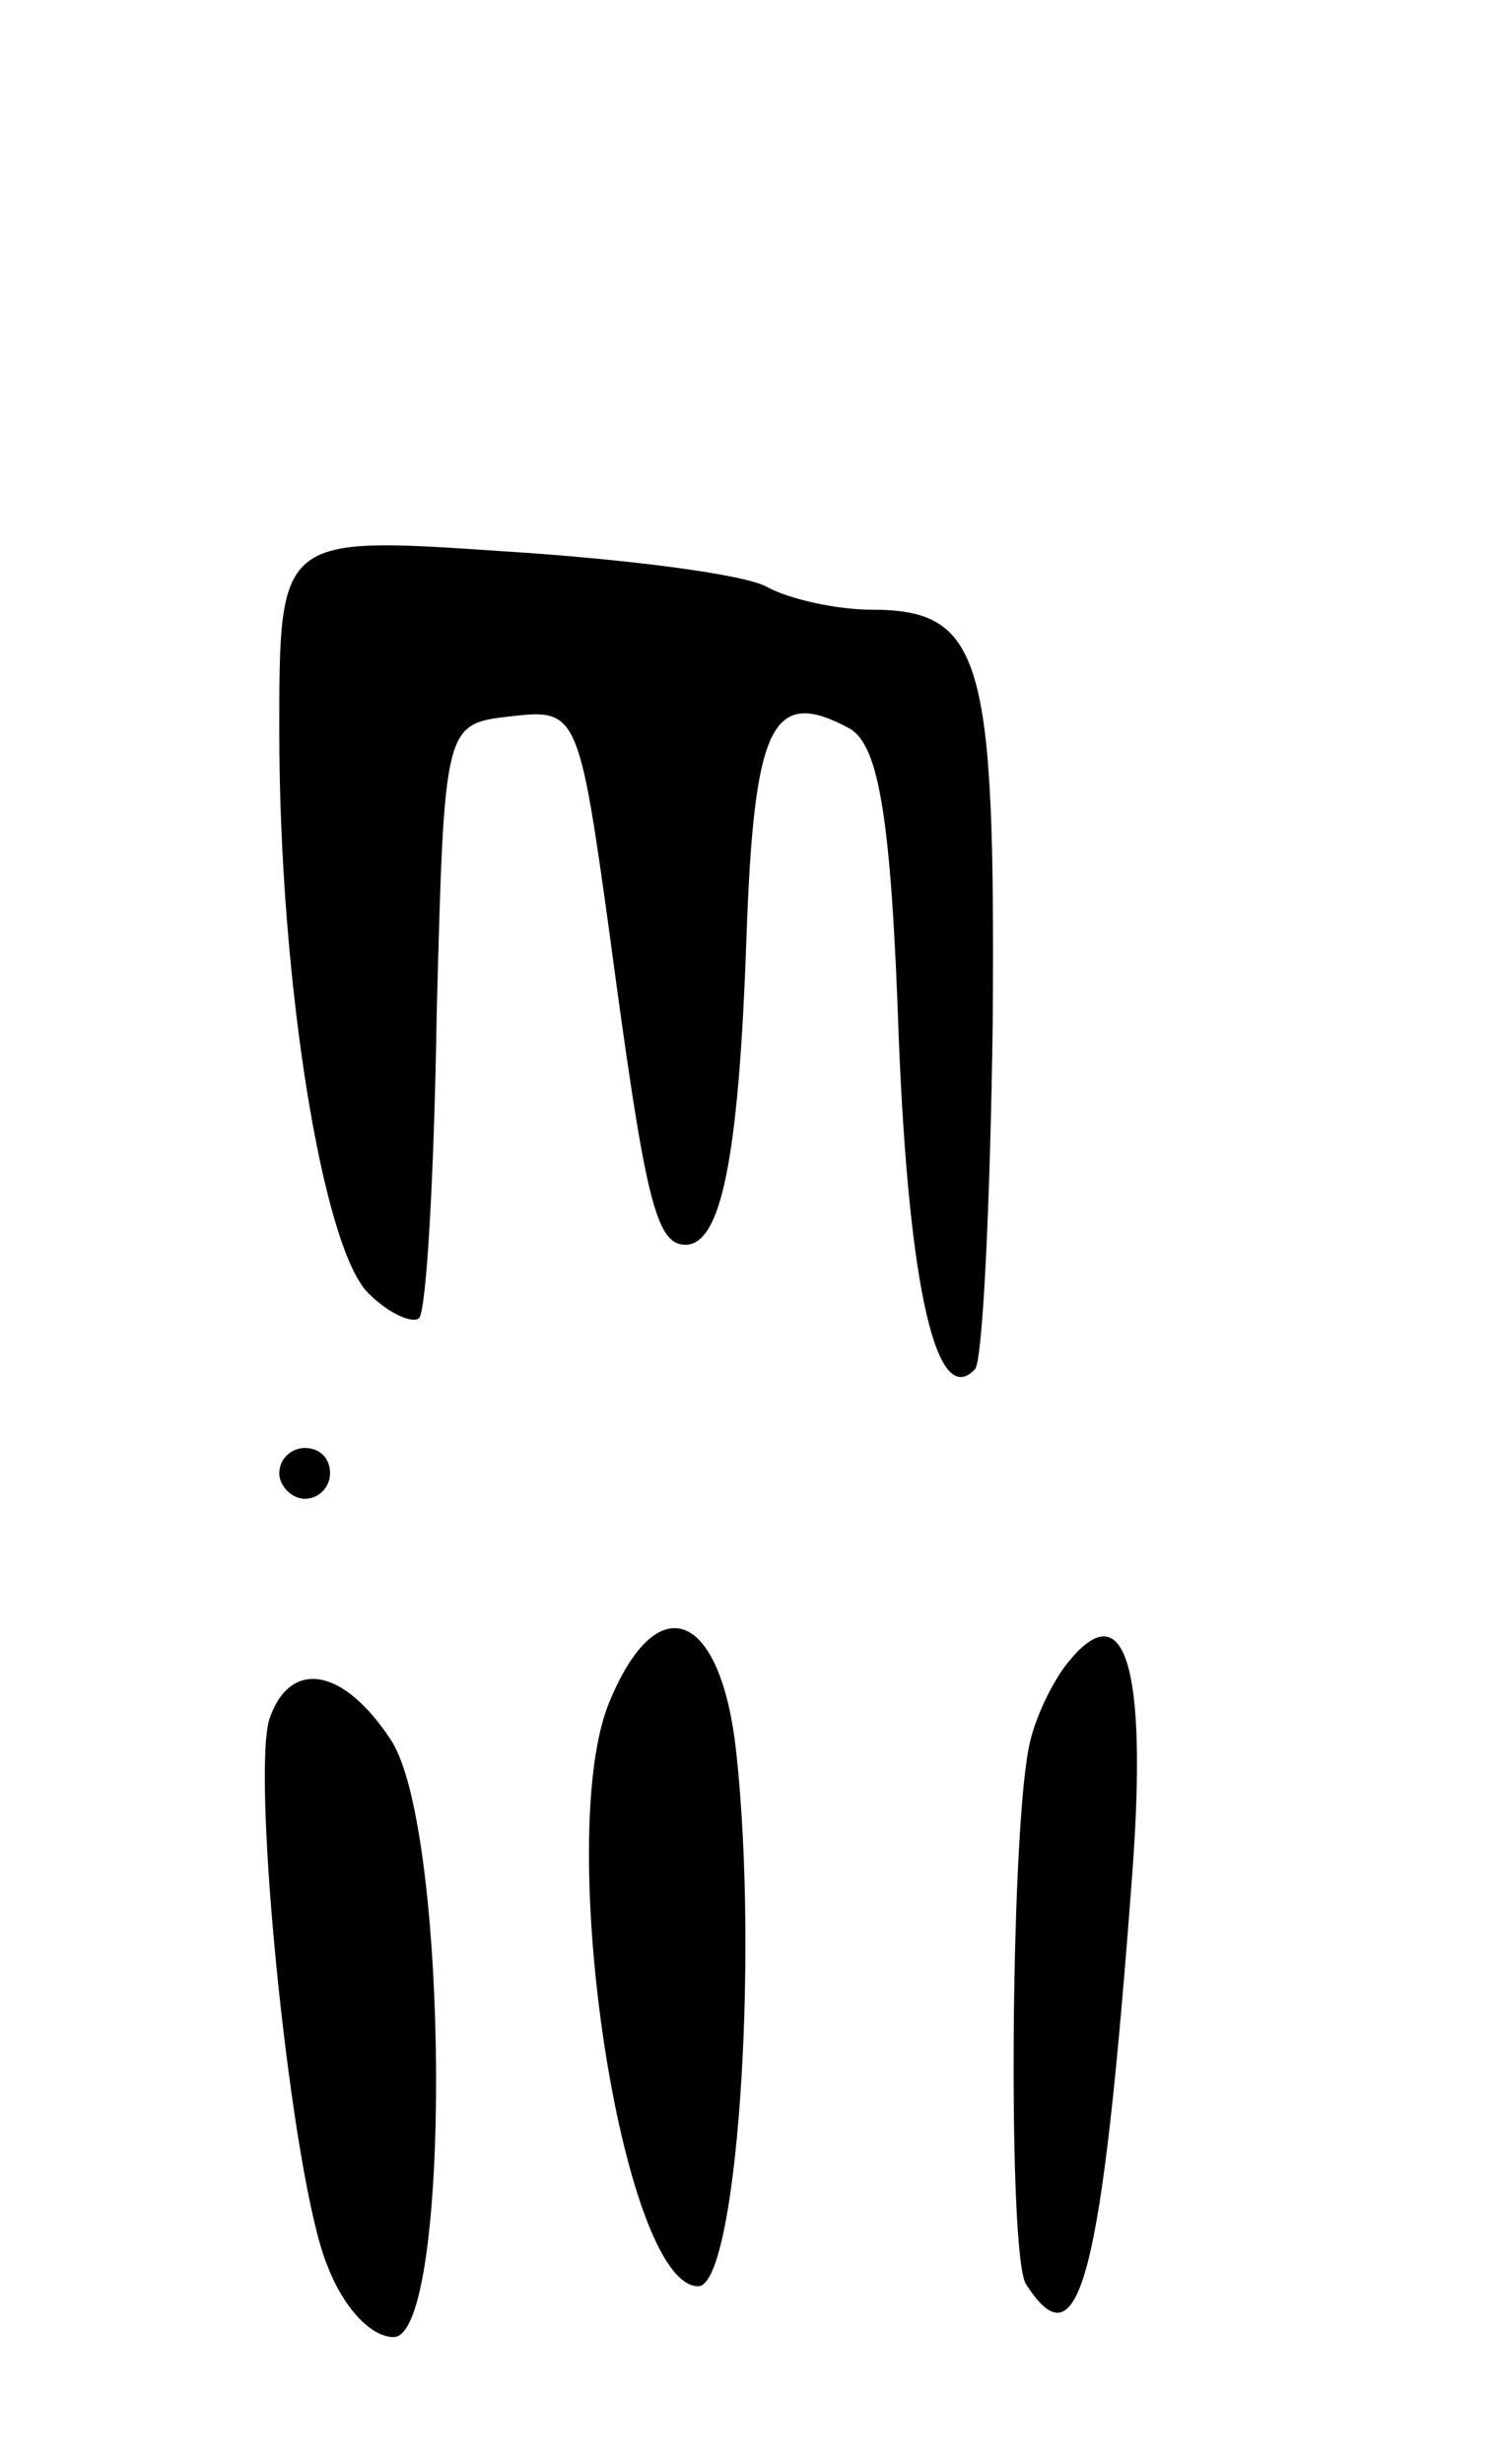 <svg version="1.0" xmlns="http://www.w3.org/2000/svg"
 width="59pt" height="97pt" viewBox="0 0 59 97"
 preserveAspectRatio="xMidYMid meet">
<g transform="translate(0,97) scale(0.1,-0.1)"
fill="#000000" stroke="none">
<path d="M110 682 c0 -98 17 -203 35 -221 8 -8 17 -12 20 -10 3 3 6 57 7 120
3 114 3 114 29 117 26 3 27 2 39 -85 14 -104 18 -123 30 -123 14 0 21 34 24
121 3 84 10 99 41 82 11 -7 16 -34 19 -122 4 -99 15 -146 30 -130 3 3 6 64 7
137 1 143 -4 162 -48 162 -13 0 -32 4 -41 9 -9 5 -56 11 -104 14 -88 6 -88 6
-88 -71z"/>
<path d="M110 390 c0 -5 5 -10 10 -10 6 0 10 5 10 10 0 6 -4 10 -10 10 -5 0
-10 -4 -10 -10z"/>
<path d="M240 300 c-22 -53 5 -230 35 -230 15 0 24 127 15 210 -6 56 -31 66
-50 20z"/>
<path d="M421 316 c-6 -7 -14 -23 -16 -35 -7 -38 -8 -198 -1 -210 21 -33 30 1
42 162 6 81 -3 110 -25 83z"/>
<path d="M106 293 c-7 -25 9 -182 23 -215 6 -16 17 -28 26 -28 23 0 22 200 -1
235 -19 29 -40 32 -48 8z"/>
</g>
</svg>
